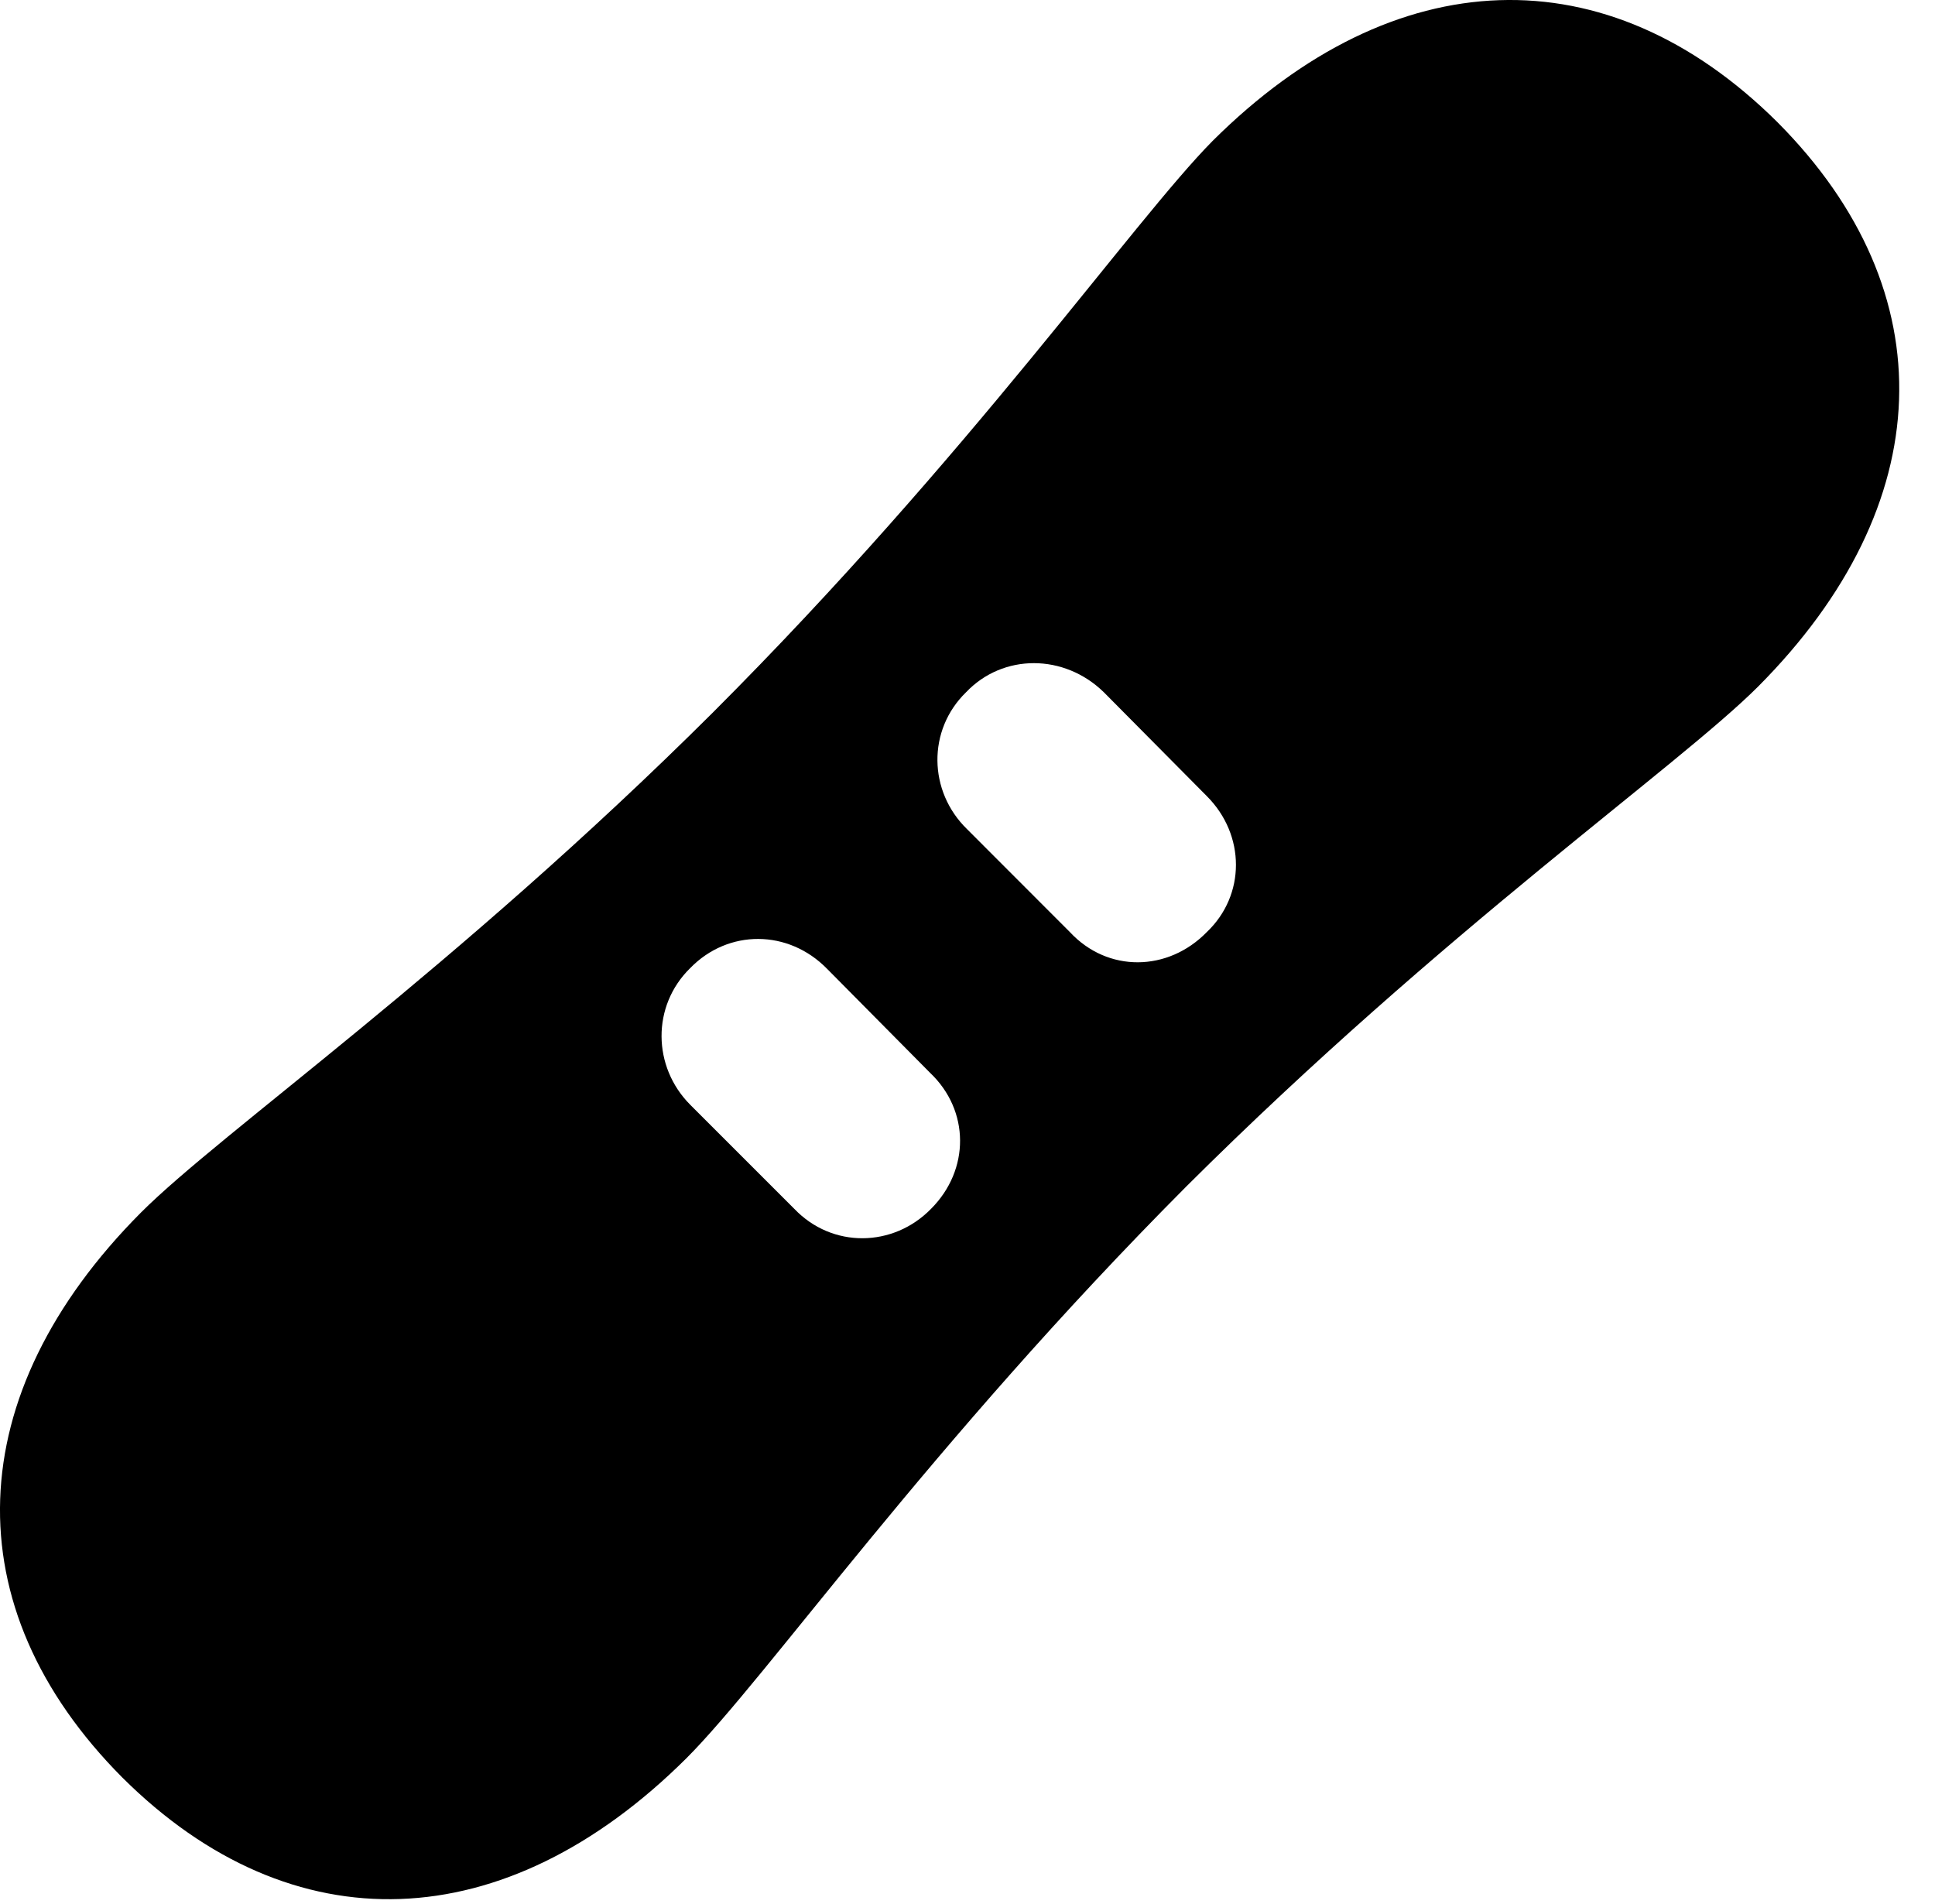 <svg version="1.1" xmlns="http://www.w3.org/2000/svg" xmlns:xlink="http://www.w3.org/1999/xlink" width="19.464" height="19.152" viewBox="0 0 19.464 19.152">
 <g>
  <rect height="19.152" opacity="0" width="19.464" x="0" y="0"/>
  <path d="M1.231 17.881C2.94 19.581 5.079 19.503 6.905 17.686C7.715 16.876 9.346 14.532 11.934 11.934C14.532 9.346 16.876 7.715 17.686 6.905C19.503 5.079 19.581 2.94 17.881 1.231C16.163-0.478 14.024-0.4 12.198 1.417C11.397 2.227 9.766 4.571 7.169 7.169C4.571 9.756 2.227 11.387 1.417 12.198C-0.4 14.024-0.478 16.163 1.231 17.881ZM9.727 8.34C9.337 7.96 9.327 7.344 9.717 6.964C10.088 6.573 10.704 6.573 11.104 6.964L12.139 8.008C12.53 8.399 12.53 9.005 12.139 9.376C11.749 9.776 11.143 9.786 10.762 9.376ZM6.944 11.114C6.563 10.733 6.553 10.118 6.944 9.737C7.325 9.346 7.93 9.346 8.321 9.747L9.356 10.792C9.756 11.172 9.756 11.768 9.366 12.159C8.985 12.55 8.37 12.559 7.989 12.159Z" fill="currentColor"/>
 </g>
</svg>
